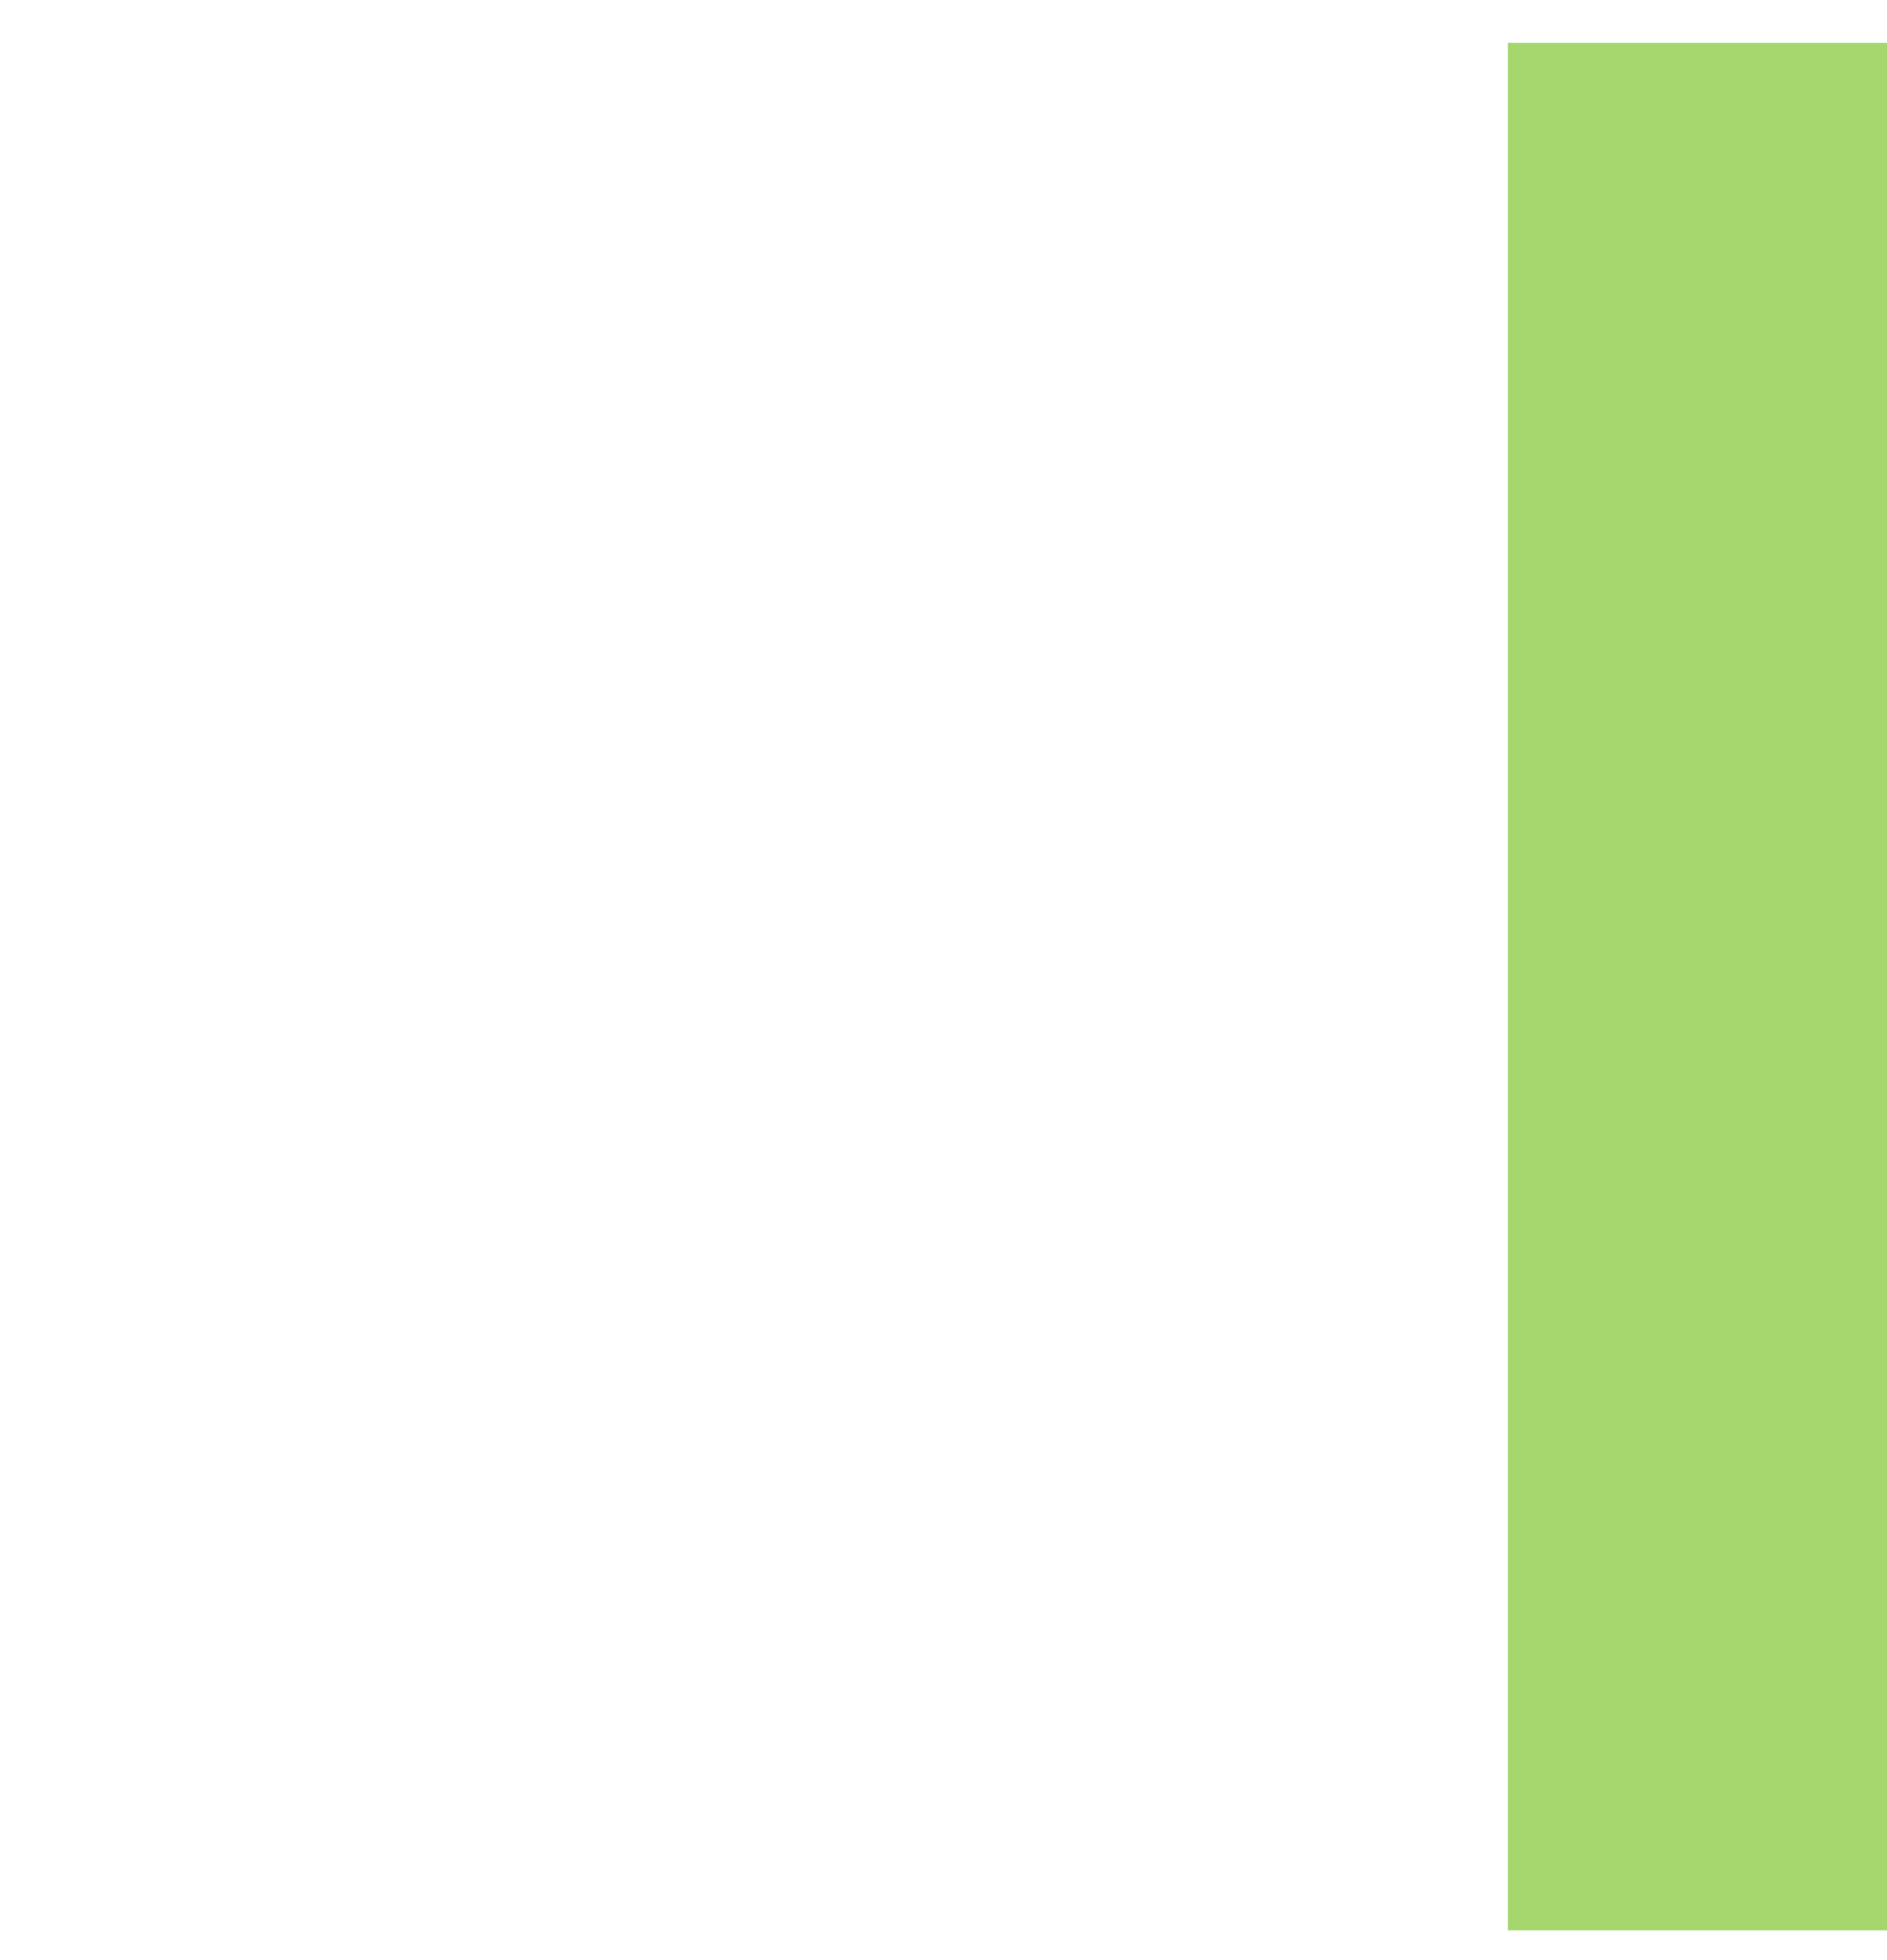 <svg width="26" height="27" viewBox="0 0 26 27" fill="none" xmlns="http://www.w3.org/2000/svg">
<g clip-path="url(#clip0_122_7118)">
<g clip-path="url(#clip1_122_7118)">
<g clip-path="url(#clip2_122_7118)">
<path d="M77.744 233.219H34.361C30.758 233.219 27.303 231.787 24.755 229.24C22.208 226.692 20.776 223.237 20.776 219.634V-56.023C20.776 -59.626 22.208 -63.082 24.755 -65.629C27.303 -68.177 30.758 -69.608 34.361 -69.608H77.744C81.347 -69.608 84.803 -68.177 87.35 -65.629C89.898 -63.082 91.329 -59.626 91.329 -56.023V219.634C91.329 223.237 89.898 226.692 87.35 229.24C84.803 231.787 81.347 233.219 77.744 233.219Z" fill="#A5D76E"/>
</g>
</g>
</g>
<defs>
<clipPath id="clip0_122_7118">
<rect width="26" height="26" fill="white" transform="translate(0 0.59)"/>
</clipPath>
<clipPath id="clip1_122_7118">
<rect width="26" height="26" fill="white" transform="translate(0 0.59)"/>
</clipPath>
<clipPath id="clip2_122_7118">
<rect width="445" height="445" fill="white" transform="translate(-209.5 -208.91)"/>
</clipPath>
</defs>
</svg>
